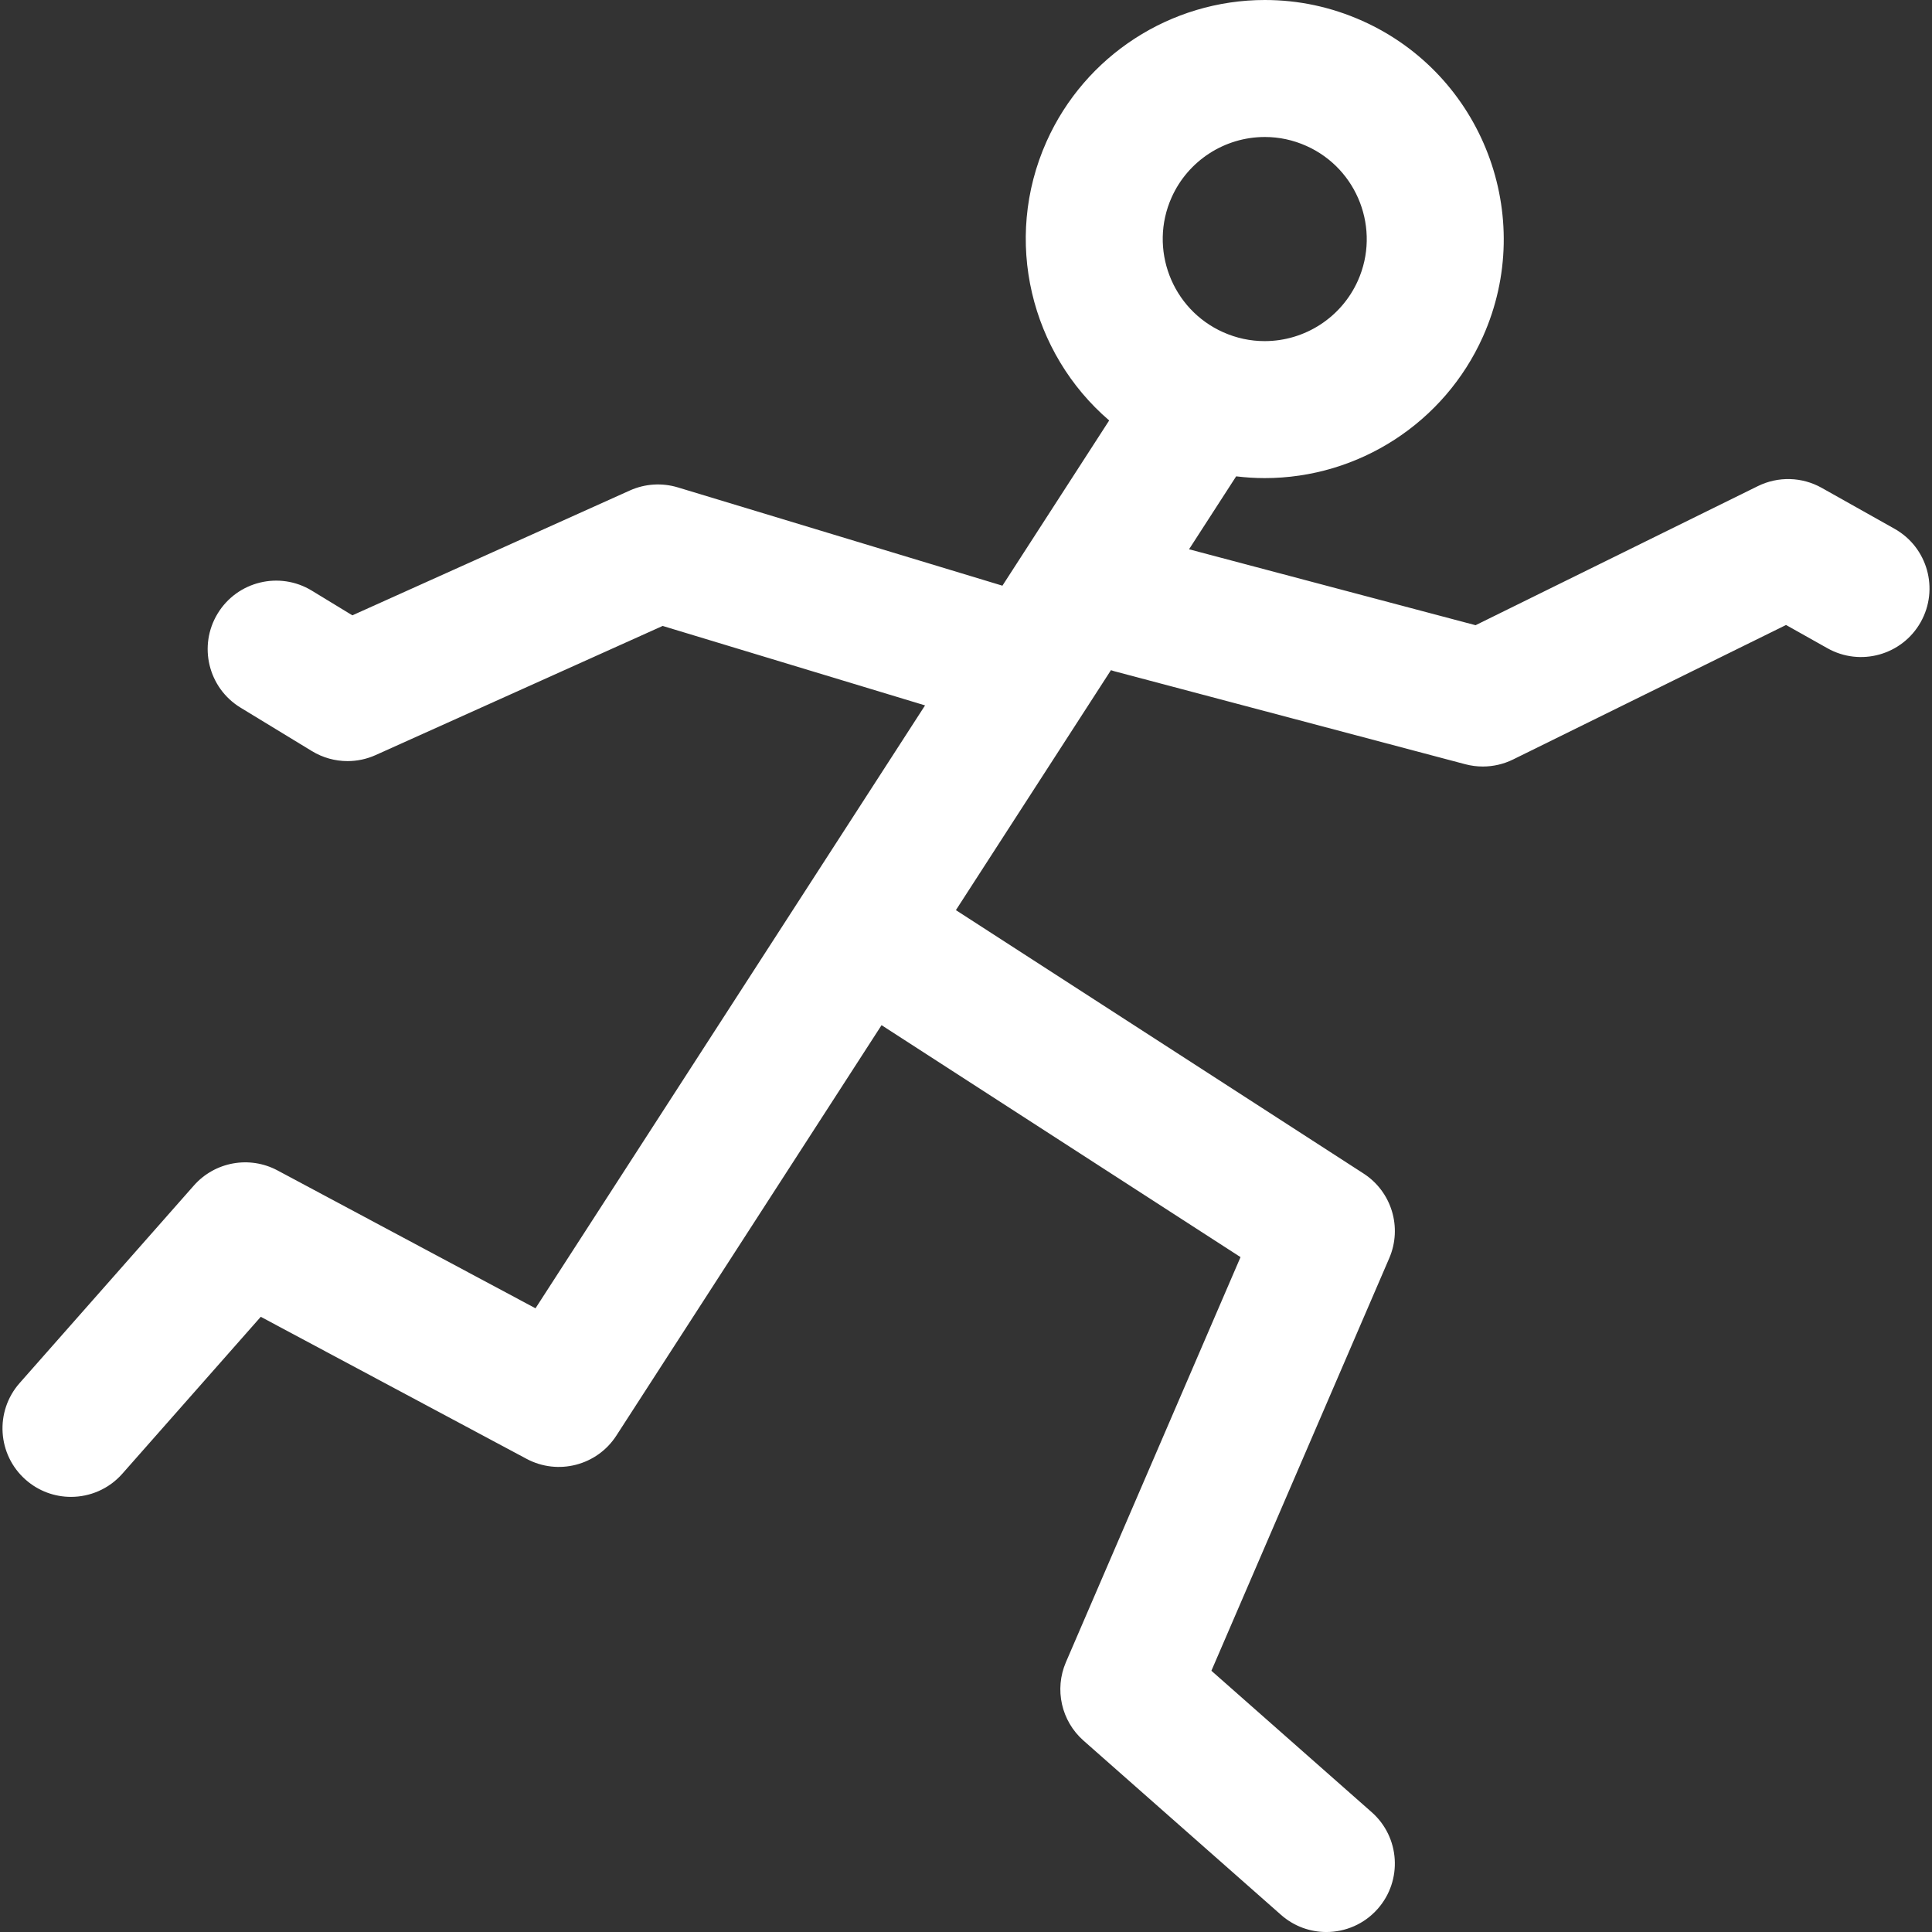 <?xml version="1.0" encoding="iso-8859-1"?>
<!-- Generator: Adobe Illustrator 18.0.0, SVG Export Plug-In . SVG Version: 6.00 Build 0)  -->
<!DOCTYPE svg PUBLIC "-//W3C//DTD SVG 1.1//EN" "http://www.w3.org/Graphics/SVG/1.1/DTD/svg11.dtd">
<svg version="1.1" id="Capa_1" xmlns="http://www.w3.org/2000/svg" xmlns:xlink="http://www.w3.org/1999/xlink" x="0px" y="0px"
	 viewBox="0 0 211.545 211.545" style="enable-background:new 0 0 211.545 211.545;" xml:space="preserve">
<rect x="0" y="0" width="211.545" height="211.545" fill="#333333" stroke="none"/>
<g>
	<path style="fill:white;" d="M207.445,57.9l-7.978-4.483c-2.156-1.211-4.771-1.282-6.989-0.189l-30.91,15.23l-31.374-8.314l5.16-7.986
		c1.031,0.124,2.07,0.193,3.12,0.193c10.313,0,19.695-6.083,23.903-15.496c5.888-13.175-0.039-28.684-13.213-34.572
		C145.775,0.768,142.185,0,138.495,0c-10.313,0-19.695,6.083-23.903,15.496c-4.833,10.812-1.702,23.194,6.858,30.542l-11.69,18.092
		L74.217,53.367c-1.733-0.524-3.599-0.405-5.251,0.339l-30.384,13.67l-4.441-2.704c-3.54-2.155-8.153-1.032-10.307,2.505
		c-2.154,3.538-1.033,8.152,2.505,10.307l7.816,4.759c1.193,0.727,2.544,1.094,3.901,1.094c1.046,0,2.095-0.219,3.077-0.661
		l31.425-14.139l28.731,8.701l-42.654,66.014l-28.248-15.095c-3.066-1.638-6.859-0.955-9.159,1.653L2.149,151.439
		c-2.74,3.106-2.444,7.846,0.662,10.586c1.426,1.258,3.196,1.876,4.959,1.876c2.077,0,4.145-0.858,5.627-2.538l15.155-17.179
		l29.103,15.552c3.441,1.838,7.717,0.732,9.834-2.544l29.037-44.94l39.306,25.397l-19.117,44.348
		c-1.285,2.979-0.507,6.447,1.925,8.593l21.628,19.081c1.426,1.258,3.196,1.876,4.959,1.876c2.077,0,4.145-0.858,5.627-2.539
		c2.74-3.106,2.444-7.845-0.663-10.585l-17.549-15.482l19.475-45.179c1.45-3.363,0.259-7.281-2.817-9.268l-44.634-28.839
		l16.978-26.276c0.122,0.039,0.24,0.084,0.365,0.117l38.432,10.184c0.632,0.167,1.277,0.25,1.921,0.25
		c1.141,0,2.276-0.26,3.315-0.772l29.886-14.725l4.534,2.547c3.61,2.029,8.183,0.746,10.212-2.865
		C212.338,64.501,211.056,59.929,207.445,57.9z M128.286,21.617c1.797-4.02,5.804-6.617,10.209-6.617
		c1.567,0,3.097,0.329,4.547,0.977c5.624,2.514,8.153,9.134,5.64,14.757c-1.797,4.02-5.804,6.617-10.209,6.617
		c-1.567,0-3.098-0.329-4.548-0.977C128.302,33.86,125.772,27.24,128.286,21.617z"/>
</g>
<g>
</g>
<g>
</g>
<g>
</g>
<g>
</g>
<g>
</g>
<g>
</g>
<g>
</g>
<g>
</g>
<g>
</g>
<g>
</g>
<g>
</g>
<g>
</g>
<g>
</g>
<g>
</g>
<g>
</g>
</svg>
